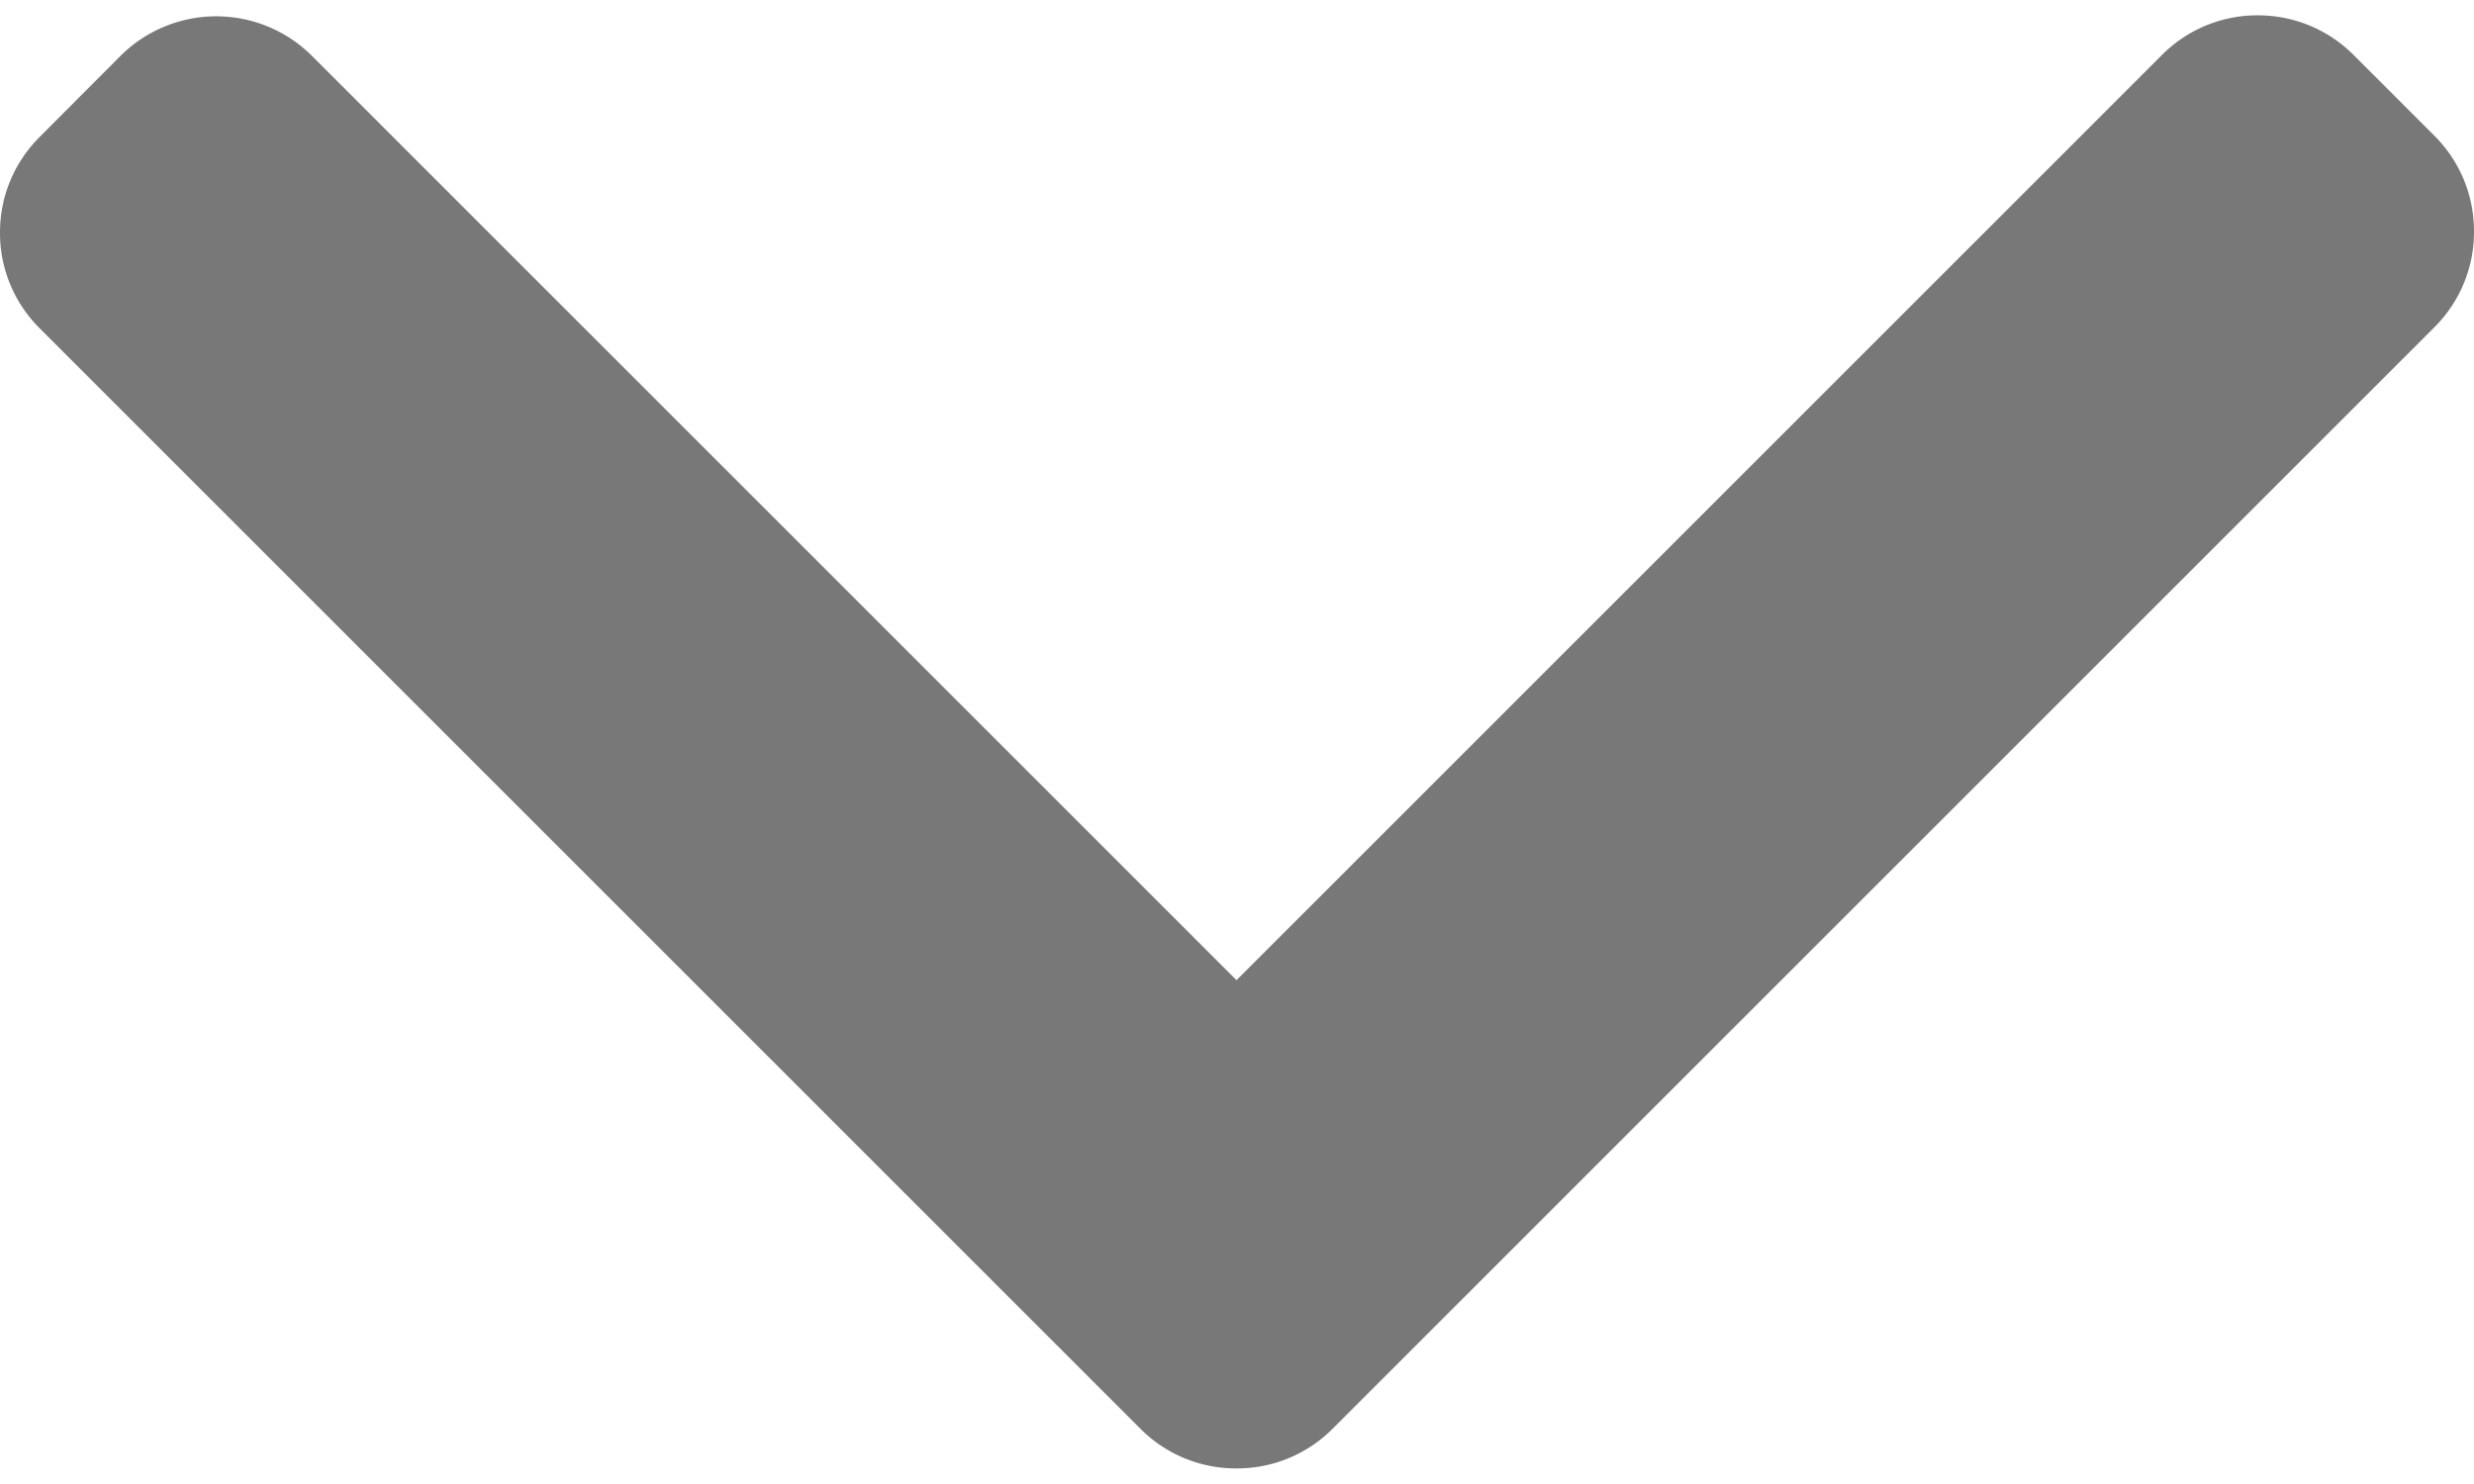 <svg width="10" height="6" fill="none" xmlns="http://www.w3.org/2000/svg"><path d="M4.61 5.777L.16 1.327A.543.543 0 010 .94C0 .794.057.657.16.554L.487.226a.548.548 0 01.774 0l3.737 3.737L8.739.222a.543.543 0 01.387-.16c.146 0 .284.057.387.16l.327.327c.103.103.16.24.16.387a.543.543 0 01-.16.387L5.386 5.777a.544.544 0 01-.388.16.544.544 0 01-.388-.16z" fill="#787879"/></svg>